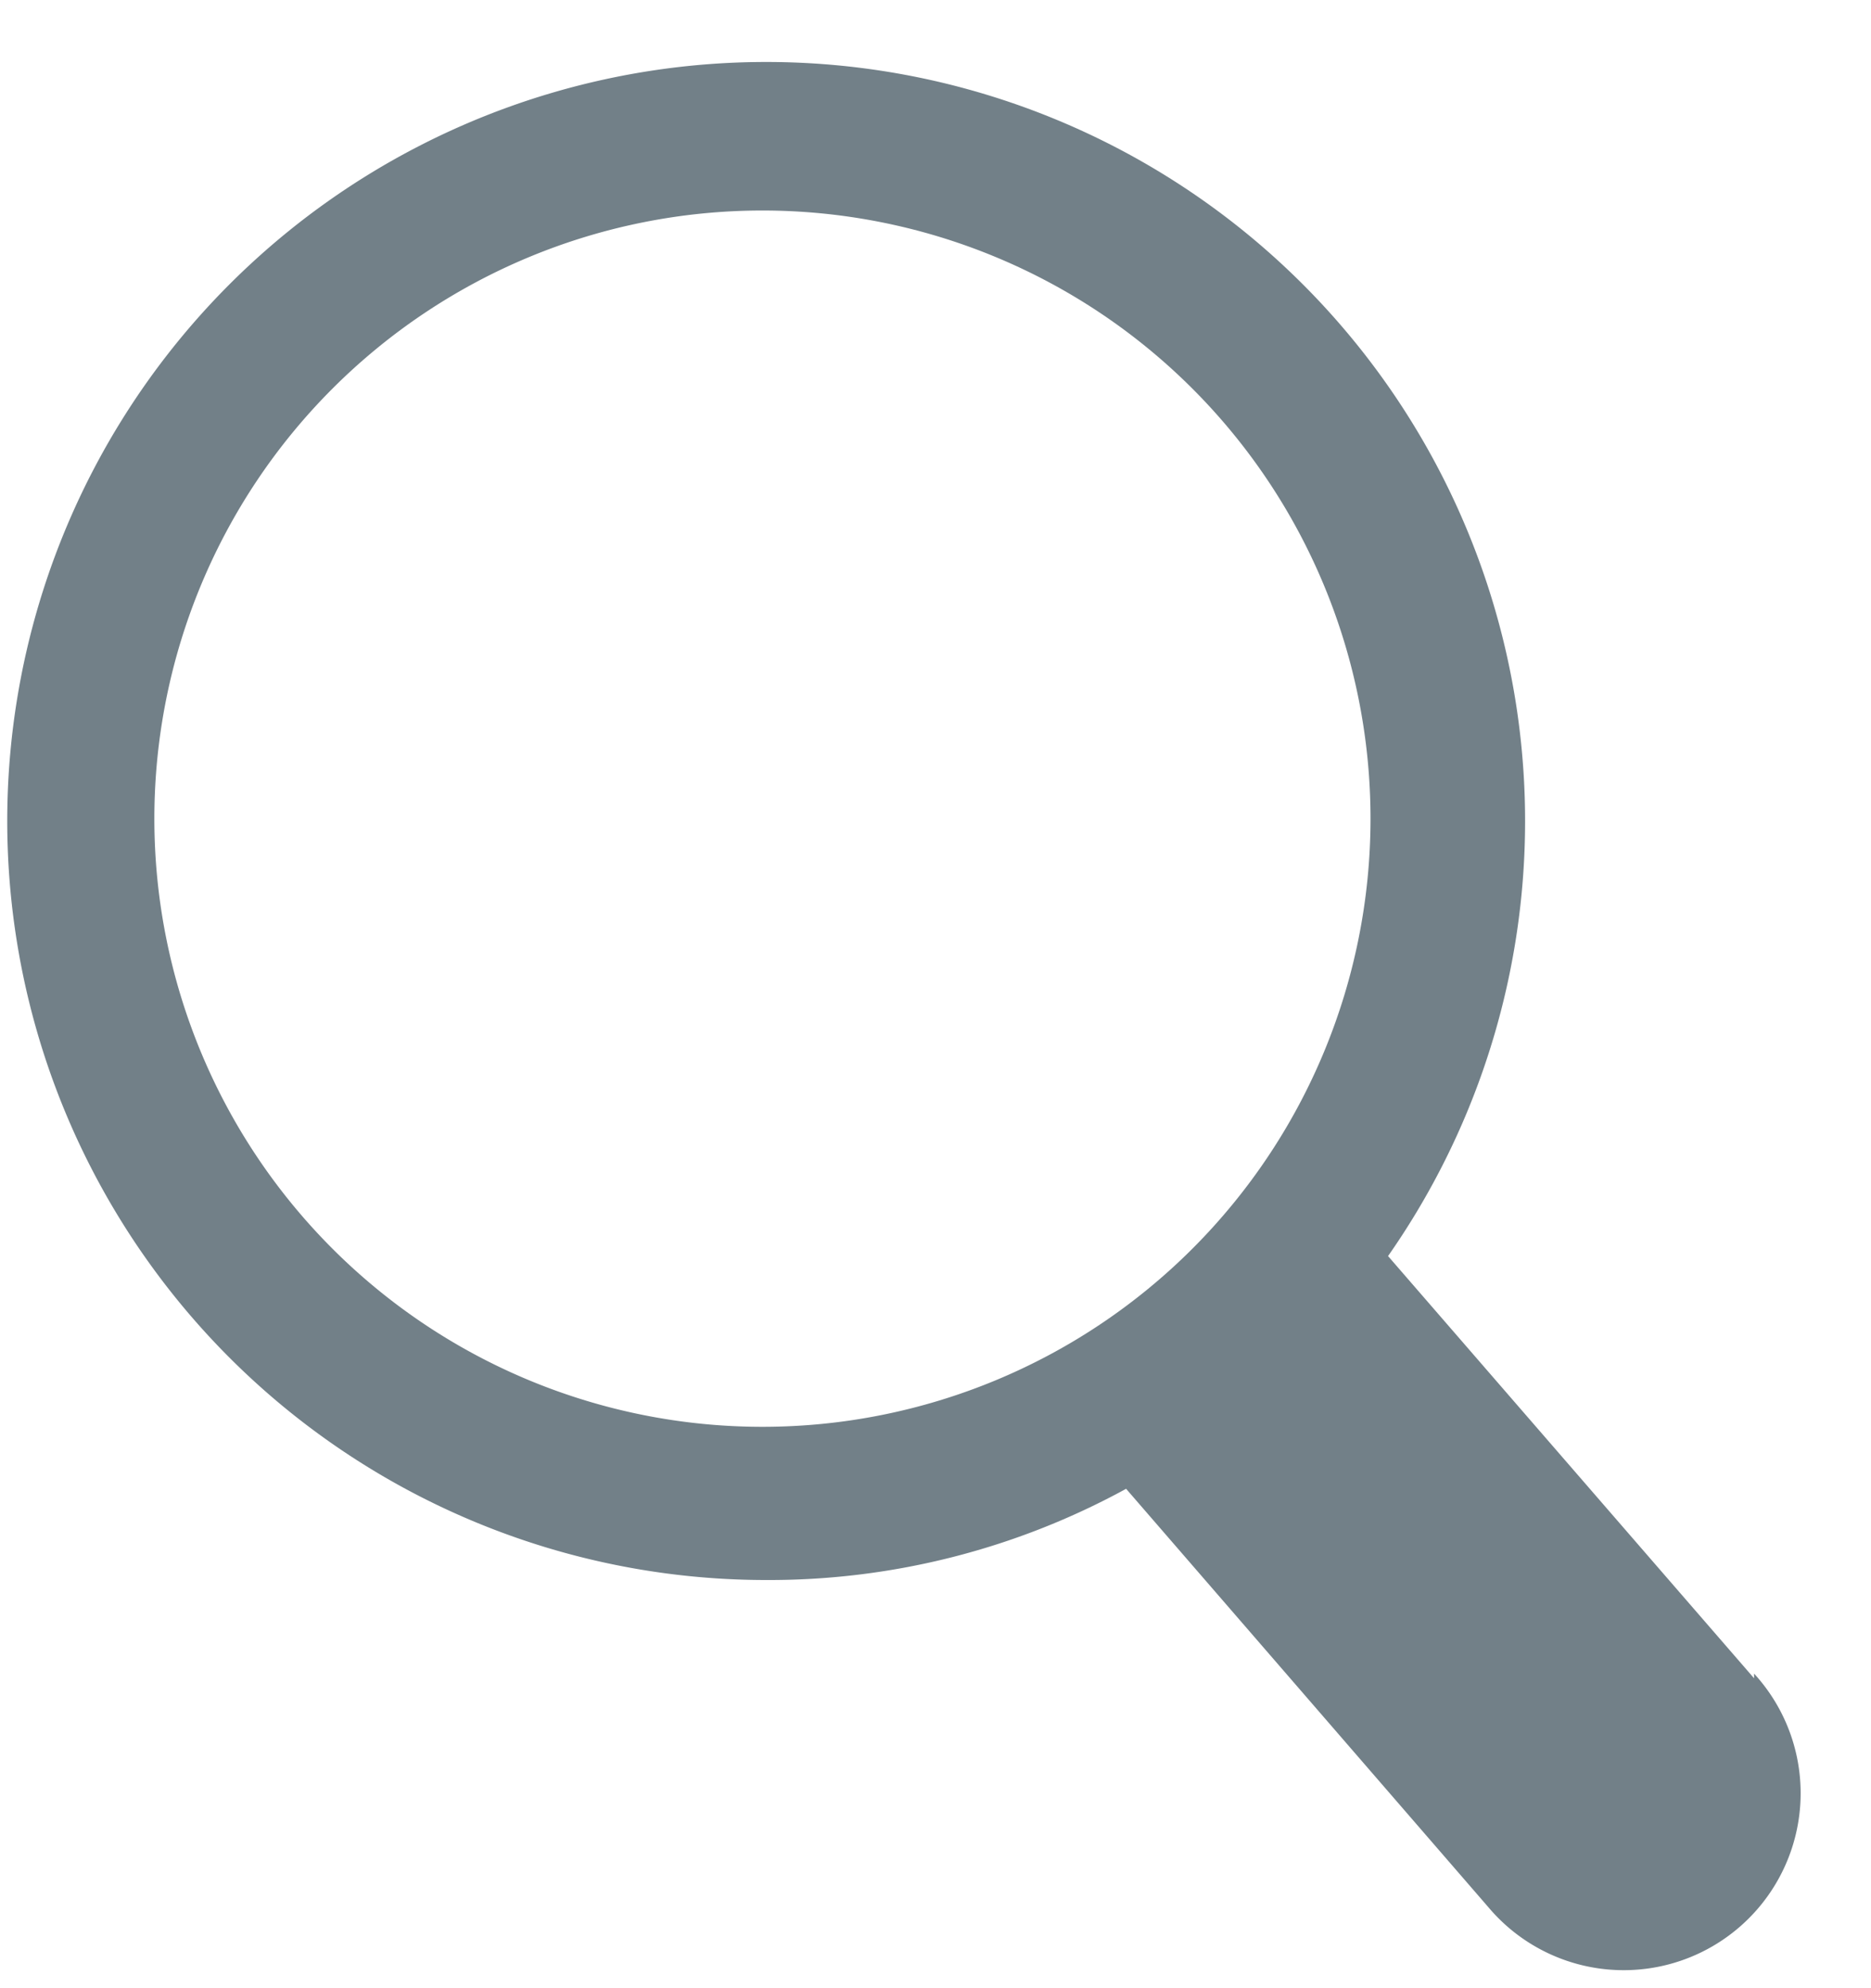<svg style="fill: #728088" xmlns="http://www.w3.org/2000/svg" viewBox="0 0 16 17"><path d="m15 14.35-3.13-3.61a6.49 6.49 0 1 0 -5.31 2.77 6.36 6.36 0 0 0 3.07-.78l3.1 3.58a1.513 1.513 0 1 0 2.27-2zm-13.68-7.35a5.2 5.2 0 1 1 10.4 0 5.2 5.2 0 0 1 -10.4 0z"/></svg>